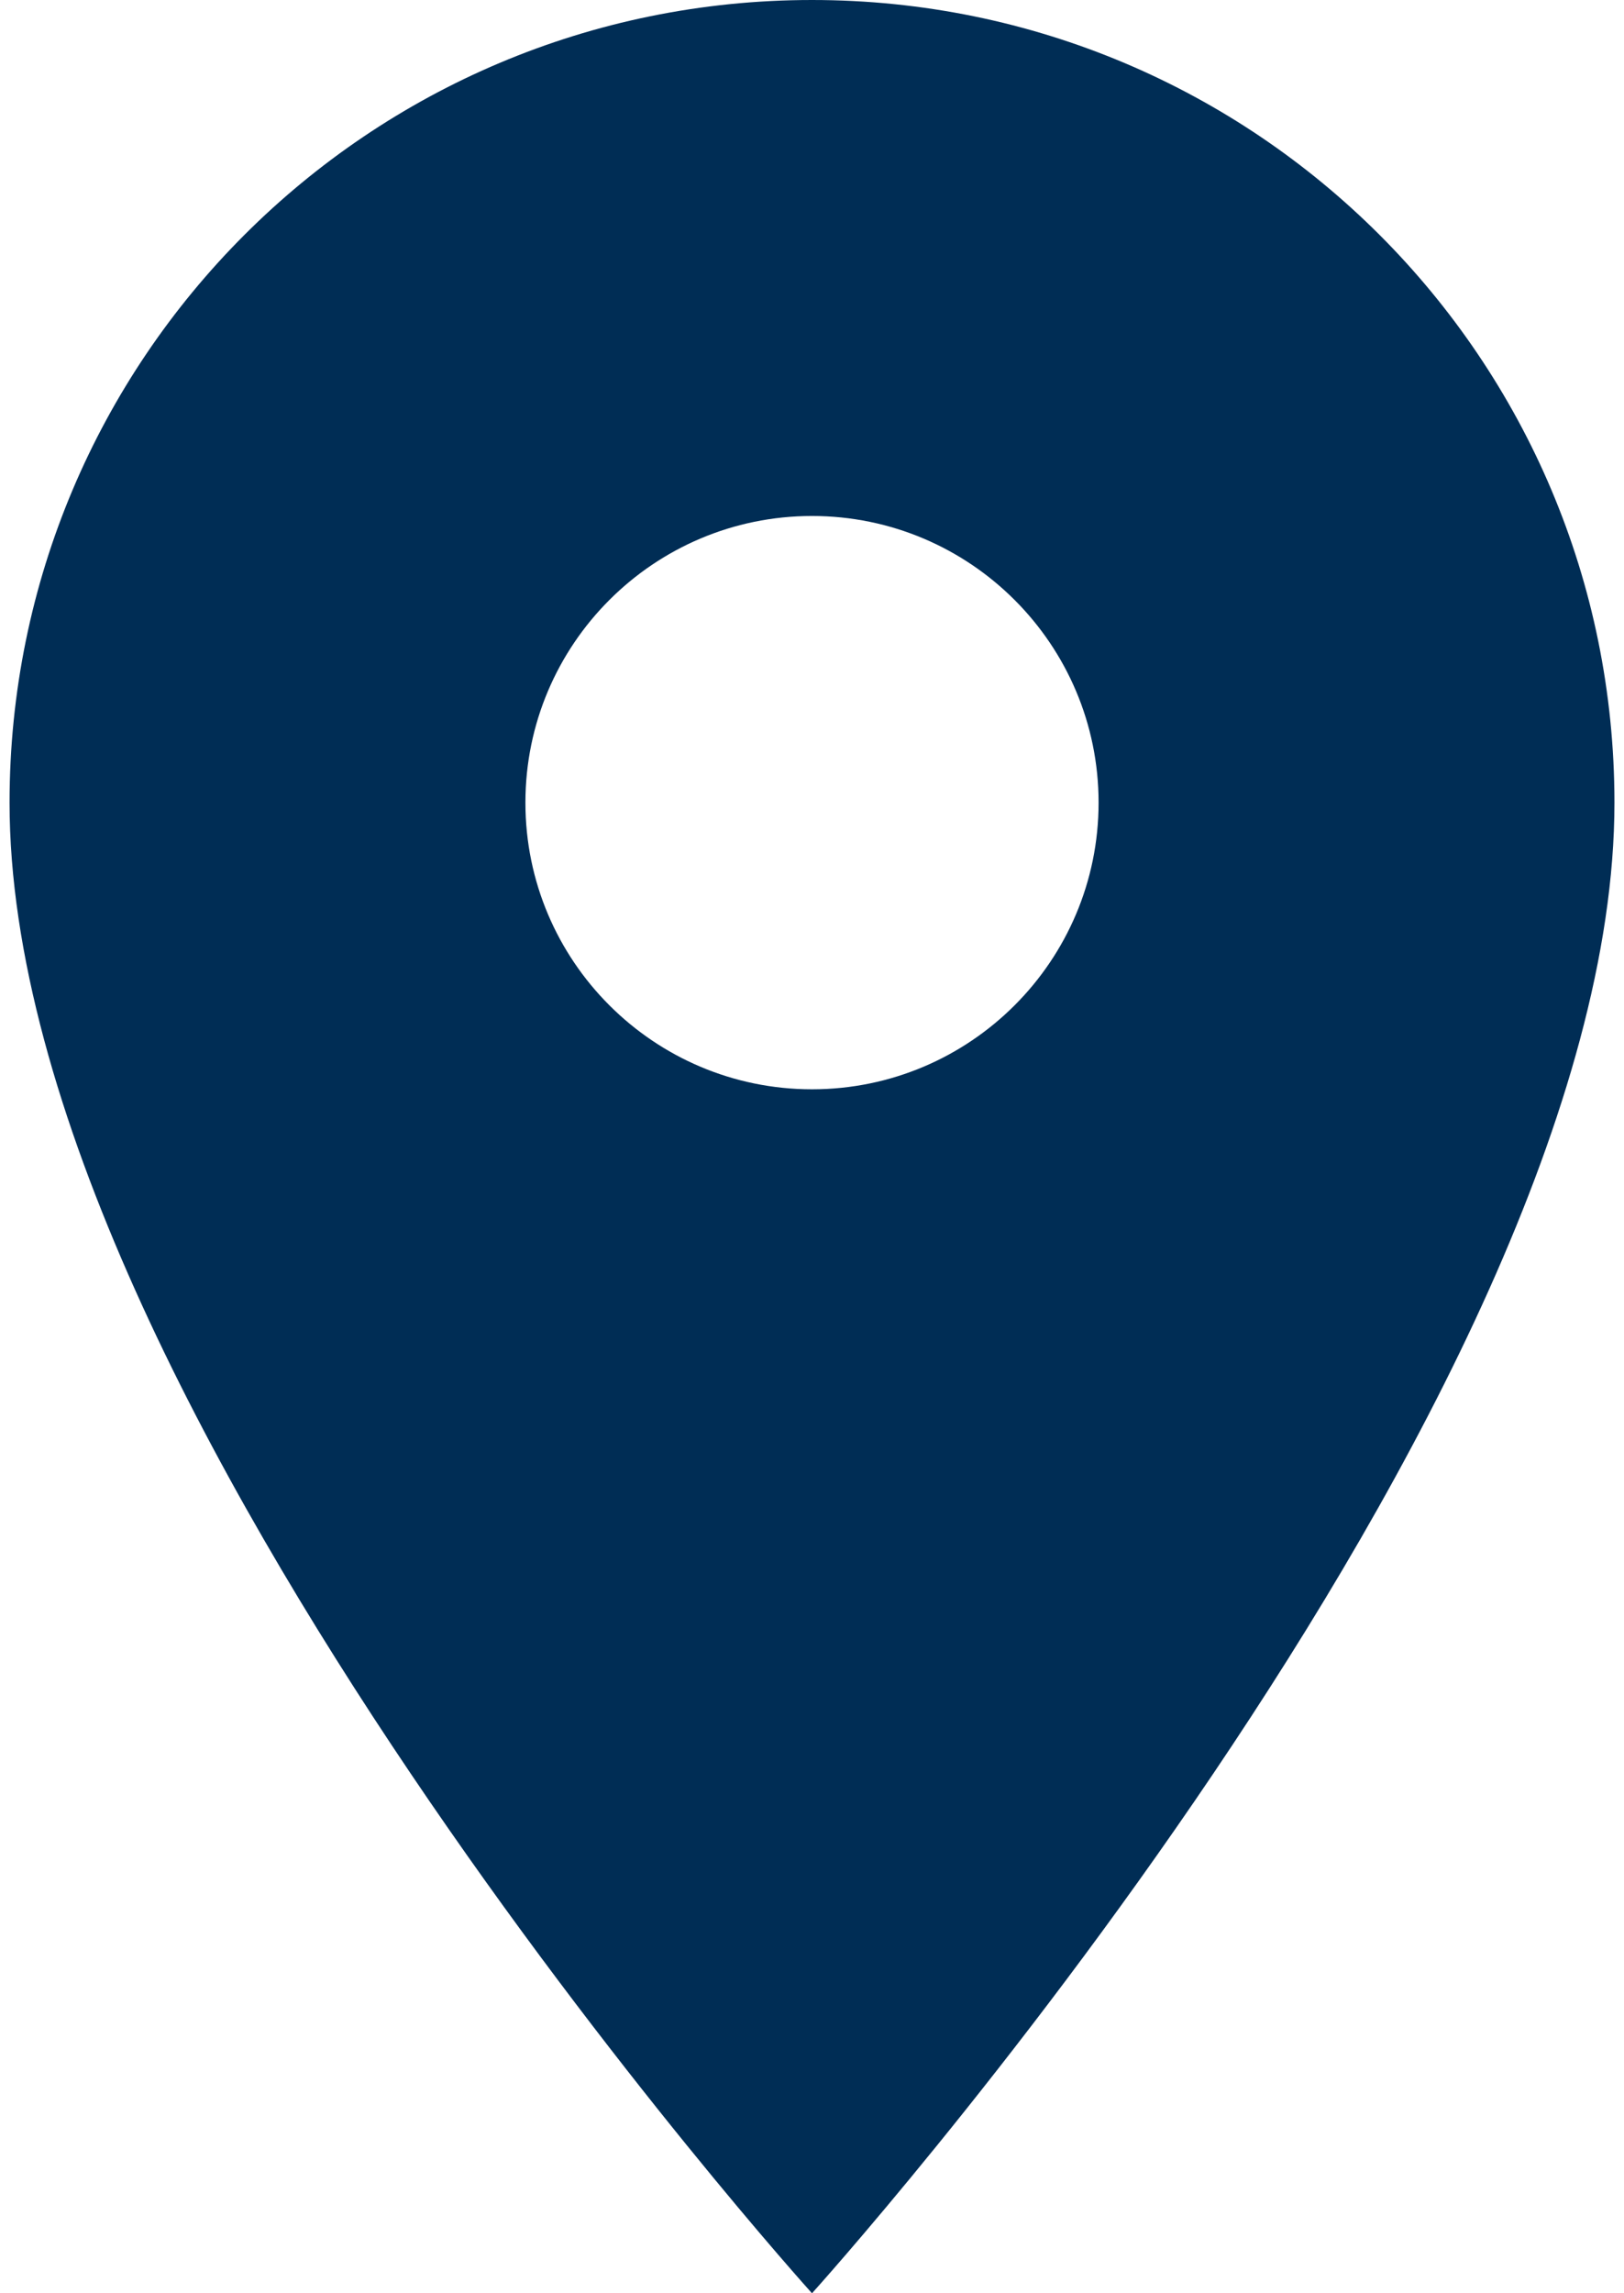 <svg width="34" height="48" viewBox="0 0 34 48" fill="none" xmlns="http://www.w3.org/2000/svg">
<path d="M17 0C7.712 0 0.2 7.512 0.2 16.8C0.2 29.4 17 48 17 48C17 48 33.8 29.4 33.8 16.8C33.8 7.512 26.288 0 17 0ZM17 22.8C13.688 22.8 11 20.112 11 16.8C11 13.488 13.688 10.8 17 10.8C20.312 10.8 23 13.488 23 16.8C23 20.112 20.312 22.8 17 22.8Z" fill="#002D55"/>
</svg>

